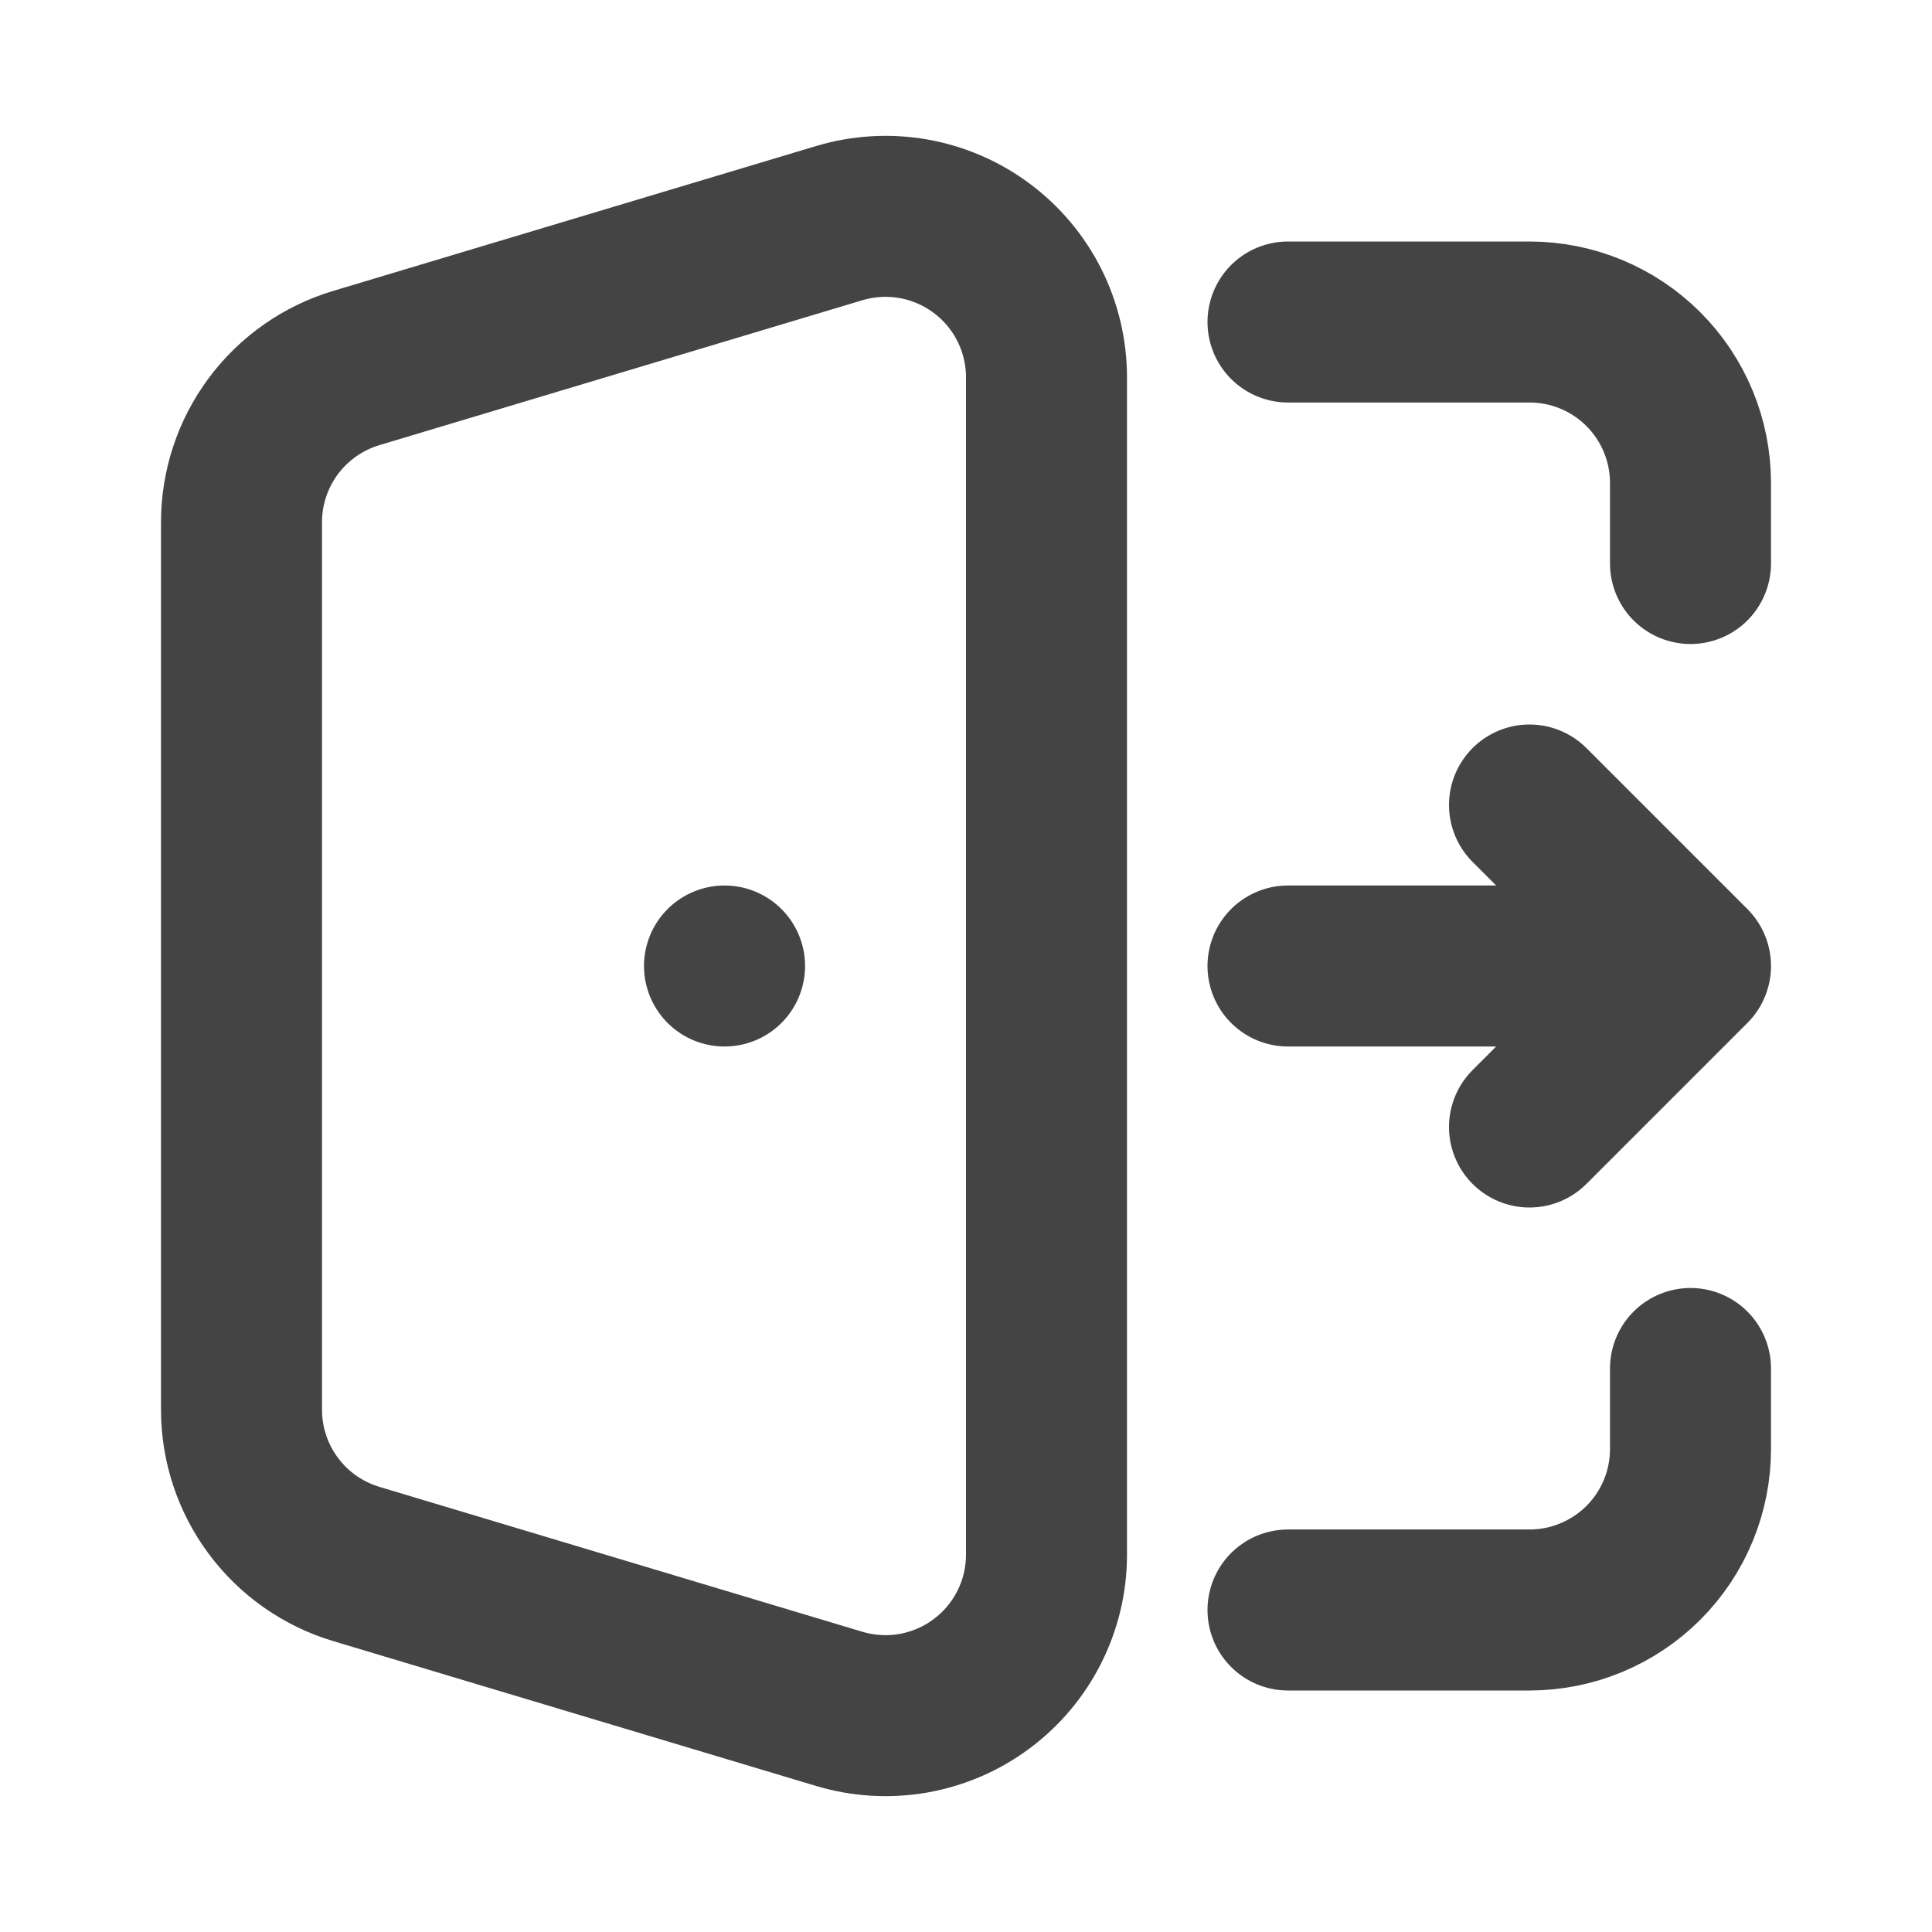 <svg width="30" height="30" viewBox="0 0 30 30" fill="none" xmlns="http://www.w3.org/2000/svg">
<path d="M20 5H23.75C24.413 5 25.049 5.263 25.518 5.732C25.987 6.201 26.25 6.837 26.25 7.5V8.75M20 25H23.75C24.413 25 25.049 24.736 25.518 24.268C25.987 23.799 26.25 23.163 26.25 22.5V21.25M11.251 15H11.25M20 15H26.25M26.25 15L23.75 12.5M26.25 15L23.75 17.5M5.531 24.285L13.031 26.535C13.405 26.647 13.799 26.67 14.183 26.603C14.567 26.535 14.93 26.379 15.242 26.146C15.555 25.913 15.809 25.611 15.984 25.262C16.159 24.914 16.25 24.53 16.25 24.14V5.86C16.25 5.47 16.159 5.086 15.984 4.737C15.809 4.389 15.555 4.086 15.242 3.854C14.93 3.621 14.567 3.465 14.183 3.397C13.799 3.33 13.405 3.353 13.031 3.465L5.531 5.715C5.016 5.87 4.565 6.186 4.244 6.617C3.923 7.049 3.75 7.572 3.75 8.11V21.89C3.75 22.428 3.923 22.951 4.244 23.382C4.565 23.814 5.016 24.13 5.531 24.285V24.285Z" stroke="#444444" stroke-width="2.5" stroke-linecap="round" stroke-linejoin="round"/>
</svg>

